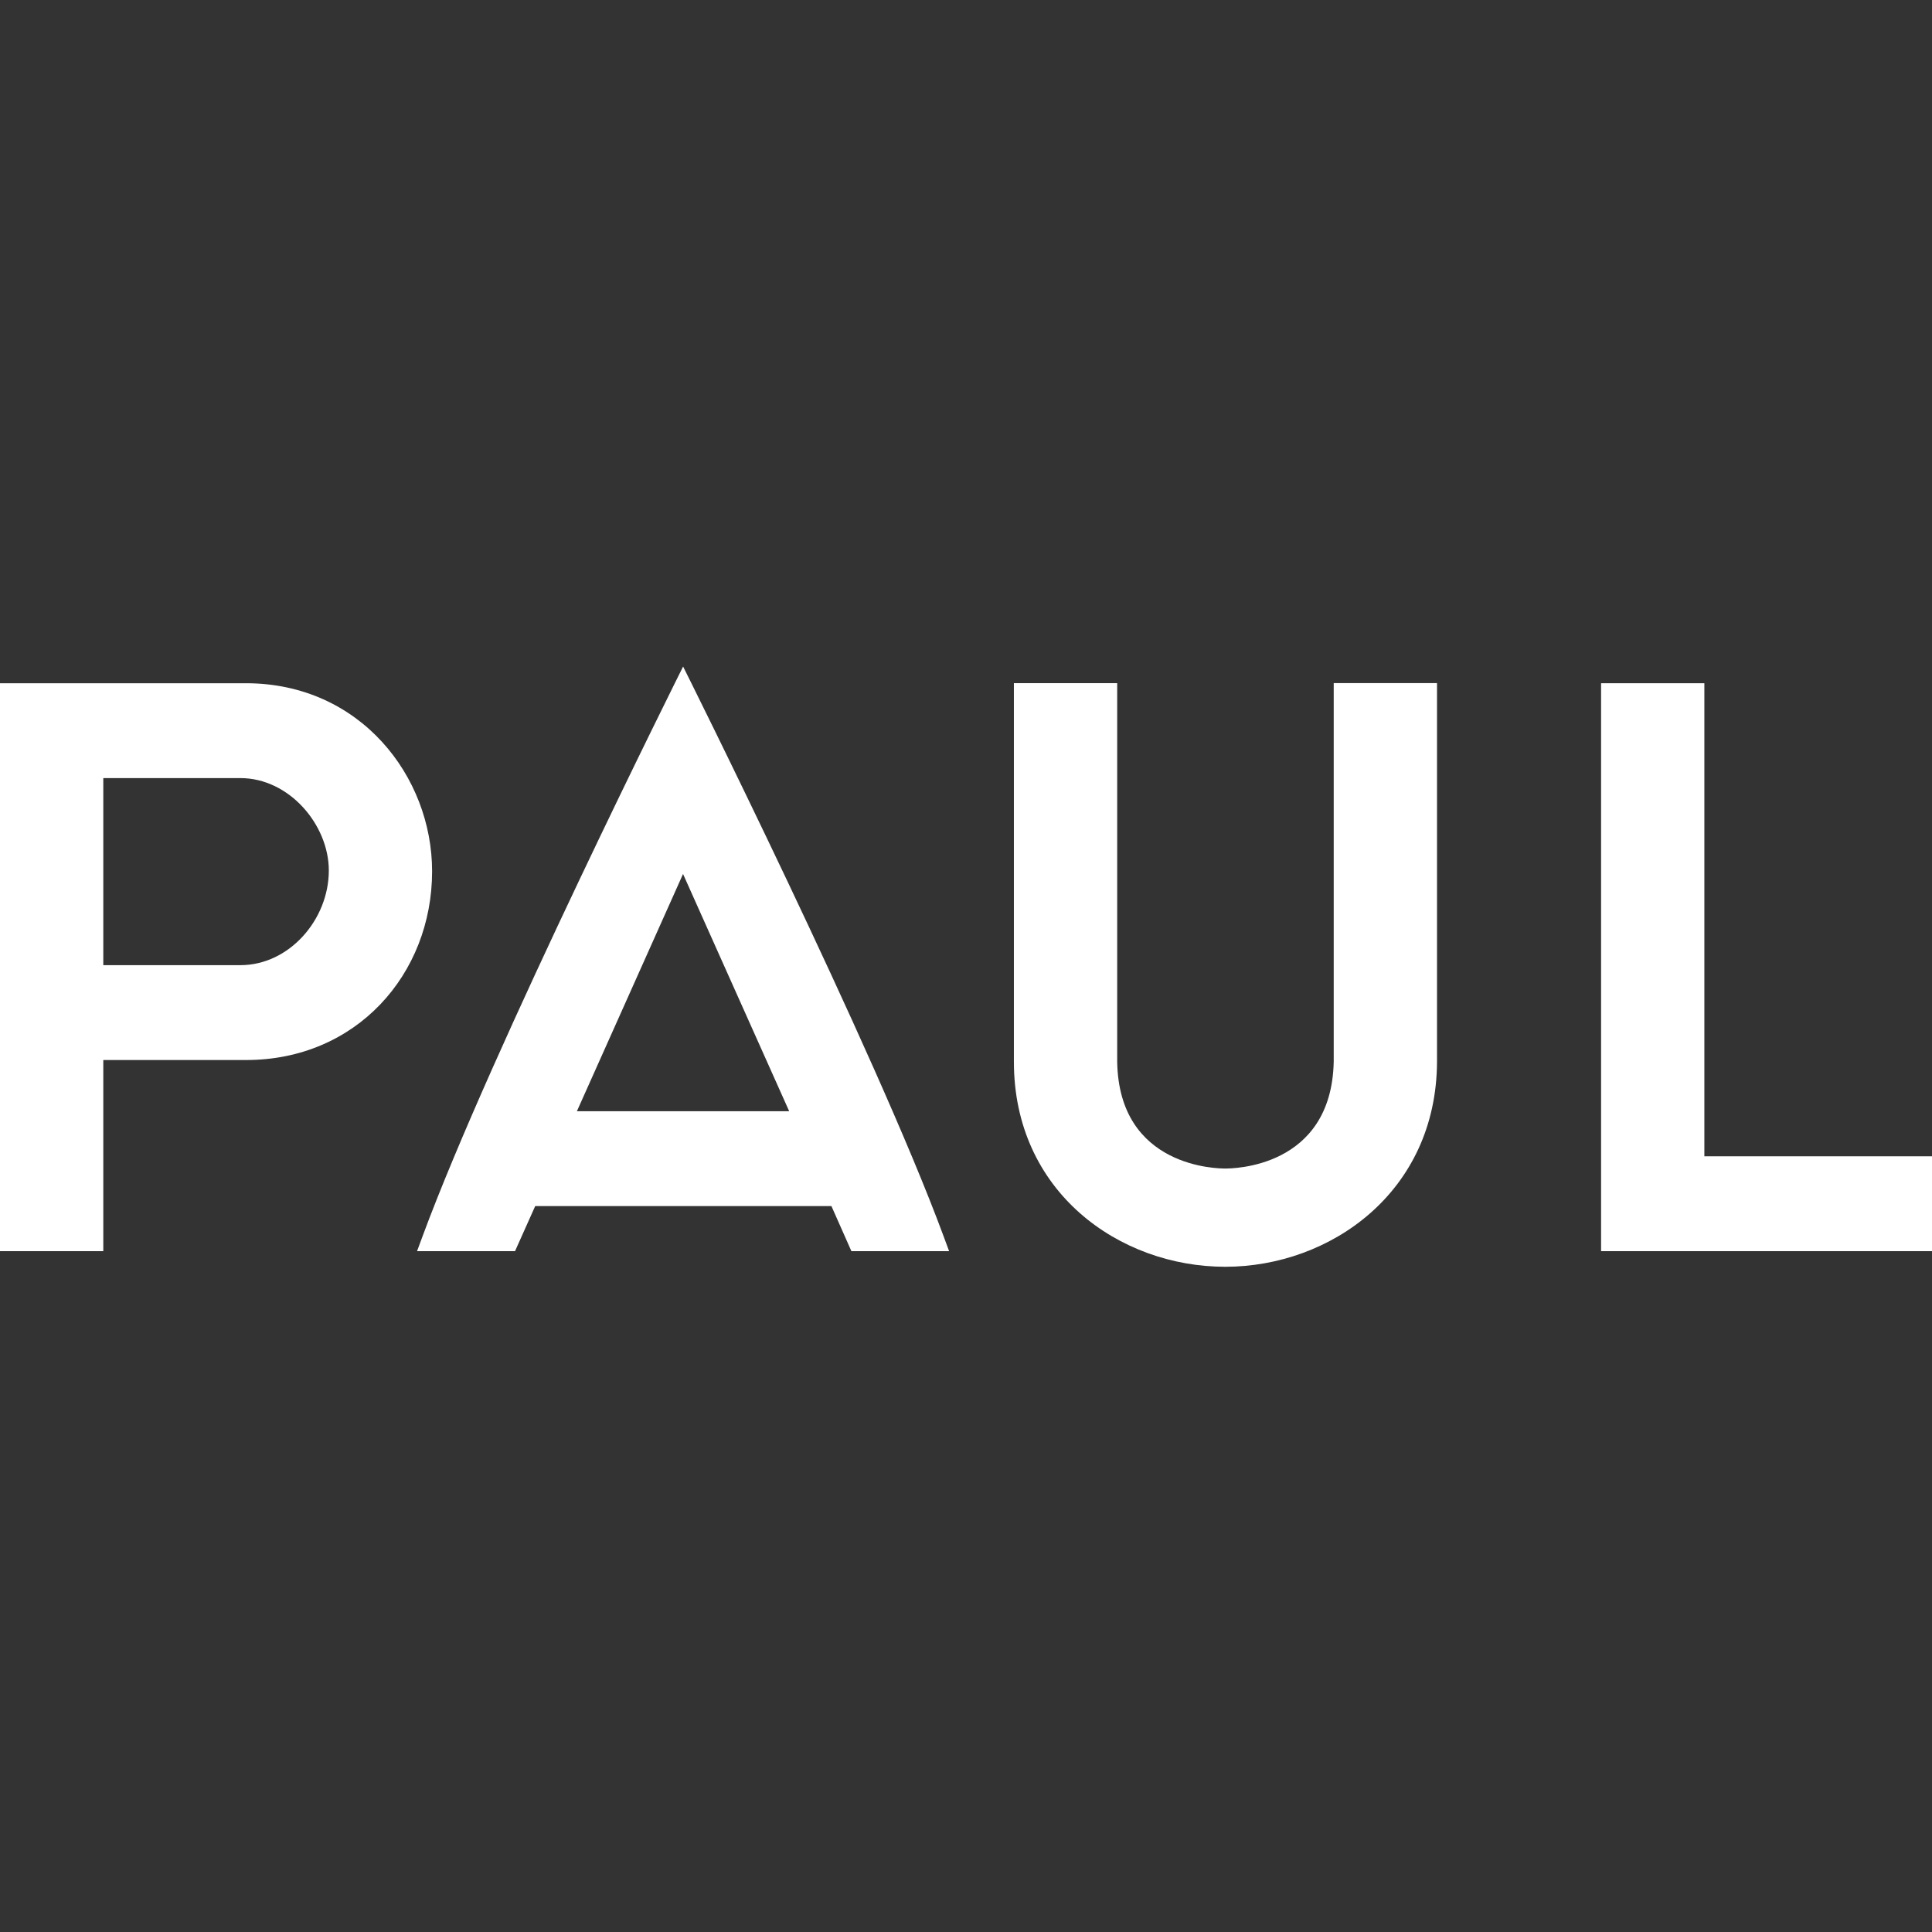<svg width="200" height="200" viewBox="0 0 200 200" fill="black" xmlns="http://www.w3.org/2000/svg">
<rect x="0" y="0" width="200" height="200" fill="#333333" stroke="none"/>
<path fill-rule="evenodd" clip-rule="evenodd" d="M70.715 69C70.715 69 90.535 108.63 97.68 127.975L98.251 129.52H88.137L86.07 124.856H55.403L53.315 129.52H43.173L43.744 127.975C50.889 108.63 70.715 69 70.715 69ZM81.697 115.036L70.708 90.473L59.719 115.036H81.697Z" fill="white"/>
<path d="M104.958 109.916C104.958 123.374 115.856 131.136 126.837 131.136C137.706 131.136 148.695 123.409 148.759 109.93V70.714H138.066V109.909C137.833 120.958 127.5 120.965 126.83 120.965C126.16 120.965 115.82 120.93 115.651 109.895V70.721H104.958V109.916Z" fill="white"/>
<path fill-rule="evenodd" clip-rule="evenodd" d="M0 70.728H25.455C37.318 70.728 44.731 80.407 44.731 90.192C44.731 100.869 36.86 109.747 25.455 109.733H10.693V129.52H0V70.728ZM10.693 99.913H24.884C29.941 99.913 34.039 95.193 34.039 90.115C34.039 85.387 29.941 80.548 24.884 80.548H10.693V99.913Z" fill="white"/>
<path d="M200 129.52H165.743V70.728H176.435V119.7H200V129.52Z" fill="white"/>
</svg>
